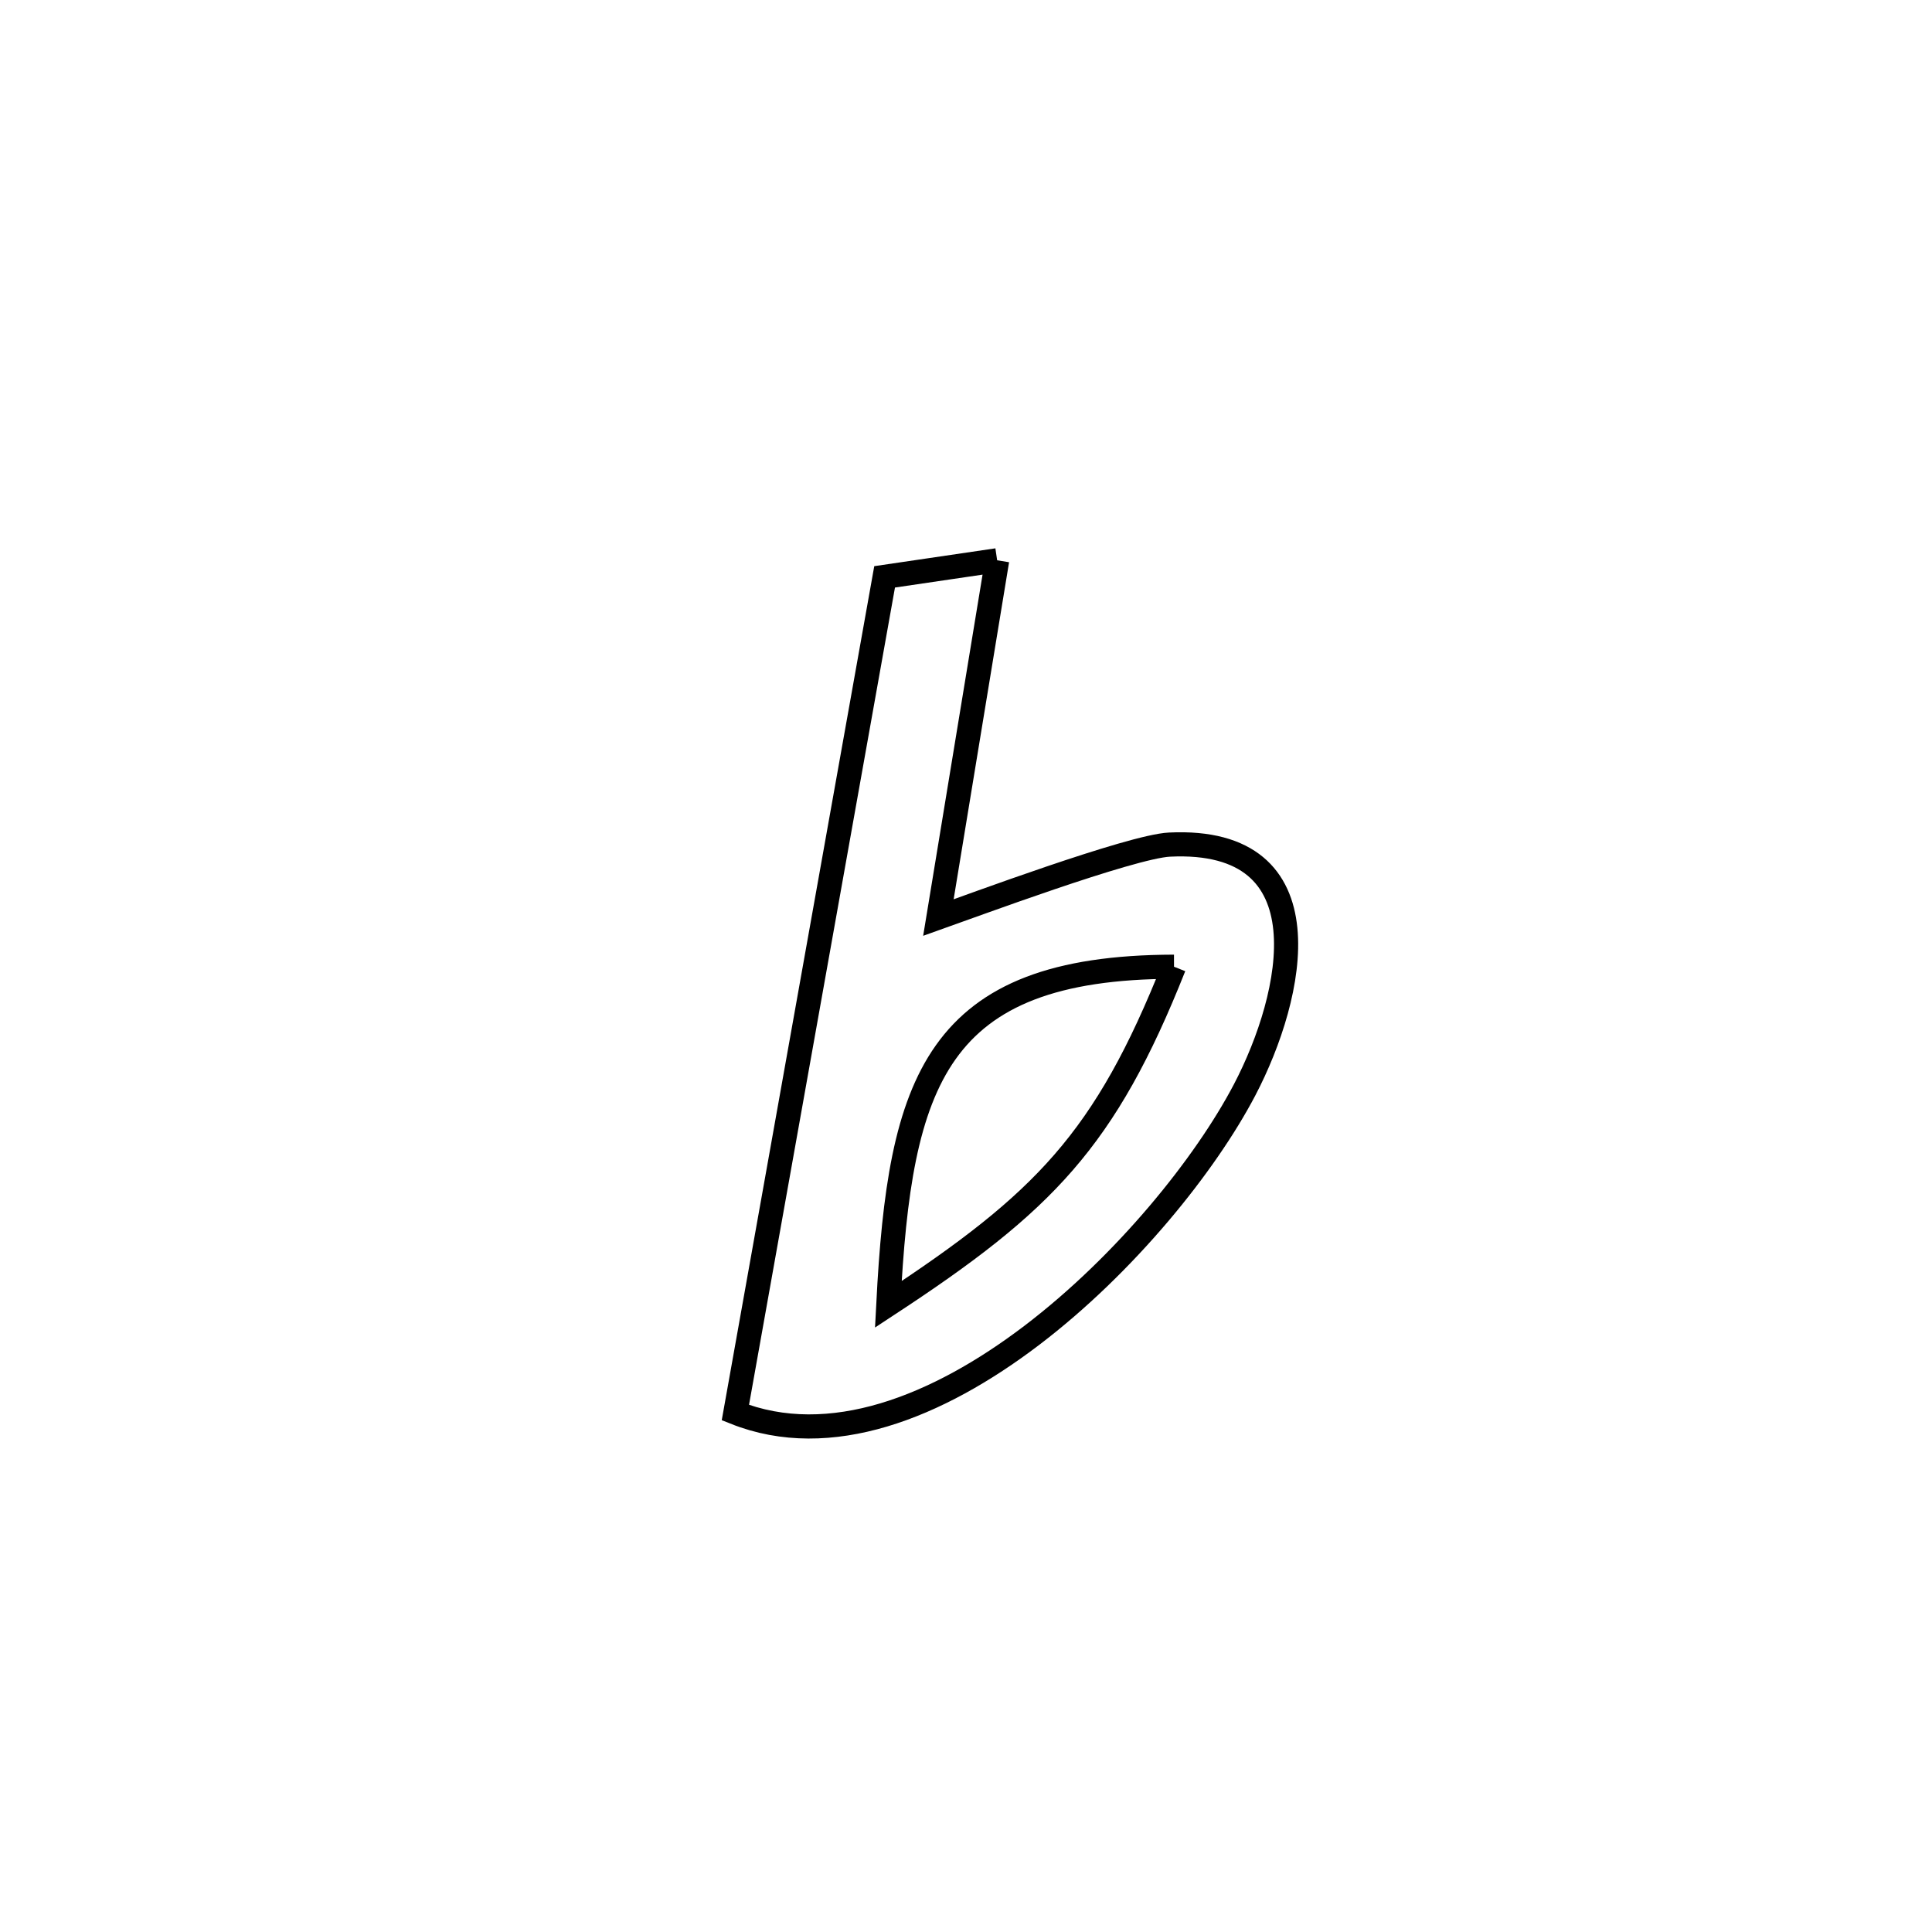 <svg xmlns="http://www.w3.org/2000/svg" viewBox="0.0 0.0 24.0 24.0" height="200px" width="200px"><path fill="none" stroke="black" stroke-width=".3" stroke-opacity="1.0"  filling="0" d="M12.387 6.96 L12.387 6.96 C12.144 8.44 11.9 9.919 11.657 11.399 L11.657 11.399 C12.036 11.265 14.051 10.515 14.528 10.492 C16.508 10.396 16.074 12.367 15.462 13.537 C14.975 14.467 13.981 15.703 12.815 16.59 C11.648 17.477 10.31 18.015 9.135 17.548 L9.135 17.548 C9.444 15.817 9.753 14.087 10.062 12.357 C10.371 10.627 10.68 8.896 10.989 7.166 L10.989 7.166 C11.455 7.098 11.921 7.029 12.387 6.96 L12.387 6.96"></path>
<path fill="none" stroke="black" stroke-width=".3" stroke-opacity="1.0"  filling="0" d="M14.584 12.009 L14.584 12.009 C11.614 12.015 11.178 13.434 11.035 16.203 L11.035 16.203 C12.967 14.935 13.728 14.165 14.584 12.009 L14.584 12.009"></path></svg>
